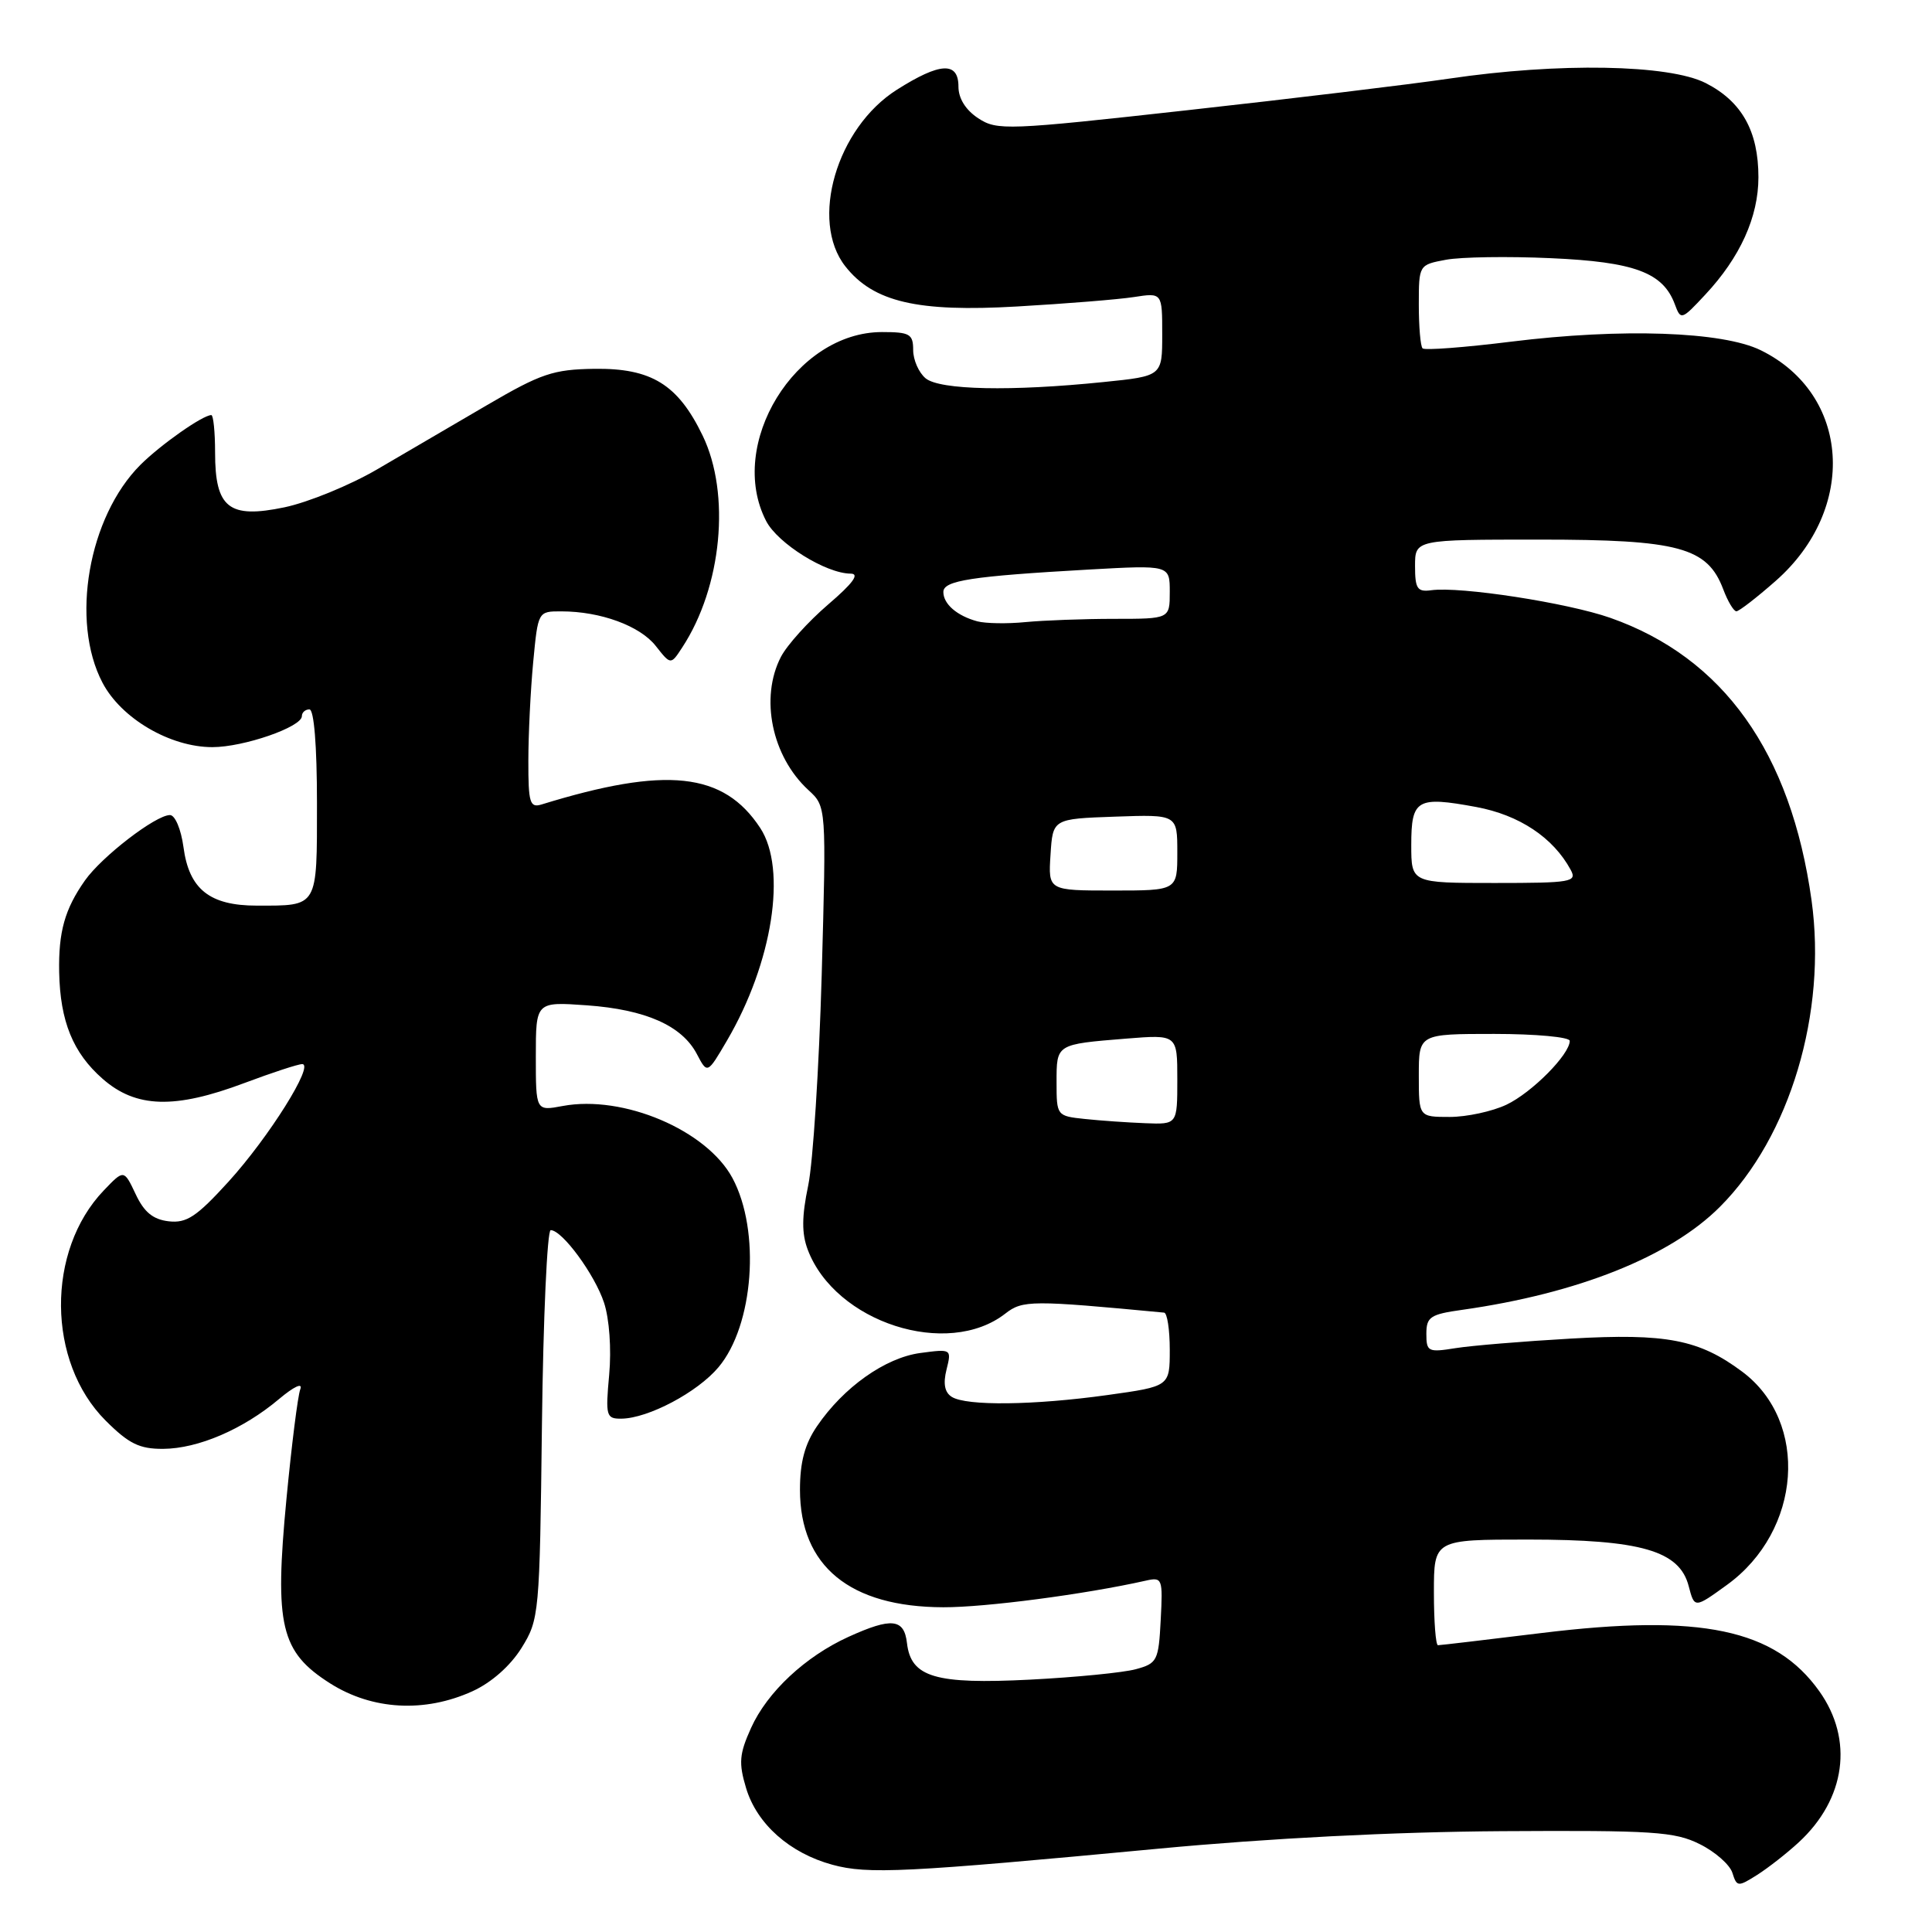 <?xml version="1.0" encoding="UTF-8" standalone="no"?>
<!DOCTYPE svg PUBLIC "-//W3C//DTD SVG 1.1//EN" "http://www.w3.org/Graphics/SVG/1.1/DTD/svg11.dtd" >
<svg xmlns="http://www.w3.org/2000/svg" xmlns:xlink="http://www.w3.org/1999/xlink" version="1.1" viewBox="0 0 256 256">
 <g >
 <path fill="currentColor"
d=" M 238.34 244.12 C 244.57 238.37 245.64 230.52 241.07 224.10 C 235.21 215.86 225.38 213.80 204.29 216.38 C 197.03 217.27 190.84 218.00 190.54 218.00 C 190.24 218.00 190.00 214.85 190.00 211.00 C 190.00 204.00 190.00 204.00 202.48 204.00 C 217.44 204.00 222.55 205.48 223.76 210.17 C 224.53 213.12 224.53 213.12 228.84 210.00 C 238.73 202.83 239.76 188.41 230.86 181.76 C 225.14 177.49 220.81 176.65 208.15 177.37 C 201.84 177.73 194.96 178.30 192.84 178.64 C 189.24 179.22 189.00 179.10 189.00 176.74 C 189.00 174.50 189.52 174.15 193.75 173.56 C 209.09 171.39 221.33 166.50 227.90 159.91 C 237.19 150.62 242.10 134.16 240.04 119.30 C 237.31 99.71 228.35 87.14 213.38 81.87 C 207.69 79.87 193.48 77.68 189.64 78.21 C 187.80 78.46 187.50 78.00 187.50 75.00 C 187.50 71.50 187.50 71.50 204.00 71.50 C 222.45 71.50 226.24 72.52 228.34 78.09 C 228.94 79.69 229.73 81.00 230.08 81.00 C 230.43 81.00 232.77 79.19 235.28 76.98 C 246.16 67.41 245.18 52.24 233.31 46.41 C 228.24 43.92 214.86 43.46 200.25 45.27 C 194.06 46.04 188.77 46.44 188.50 46.16 C 188.22 45.89 188.00 43.29 188.00 40.38 C 188.00 35.10 188.01 35.09 191.59 34.42 C 193.56 34.05 199.82 33.95 205.50 34.21 C 216.57 34.70 220.36 36.11 221.92 40.31 C 222.71 42.45 222.81 42.42 225.94 39.06 C 230.58 34.10 233.00 28.75 233.00 23.49 C 233.00 17.38 230.80 13.45 226.02 11.01 C 221.15 8.53 206.51 8.27 192.00 10.42 C 186.78 11.19 171.19 13.07 157.37 14.60 C 133.43 17.26 132.12 17.31 129.62 15.67 C 127.96 14.58 127.00 13.05 127.00 11.48 C 127.00 8.13 124.56 8.26 118.84 11.89 C 110.85 16.95 107.26 29.25 112.01 35.29 C 115.73 40.02 121.56 41.38 134.78 40.61 C 141.22 40.24 148.19 39.68 150.25 39.36 C 154.00 38.78 154.00 38.78 154.00 44.31 C 154.00 49.83 154.00 49.83 146.25 50.62 C 133.98 51.88 124.53 51.68 122.65 50.13 C 121.74 49.37 121.00 47.69 121.00 46.38 C 121.00 44.26 120.55 44.00 116.87 44.00 C 105.40 44.00 96.27 58.89 101.52 69.04 C 103.06 72.02 109.44 75.99 112.71 76.01 C 113.95 76.01 113.03 77.28 109.72 80.11 C 107.10 82.36 104.28 85.48 103.47 87.05 C 100.67 92.48 102.27 100.23 107.12 104.69 C 109.50 106.87 109.50 106.87 108.88 129.19 C 108.53 141.46 107.73 154.01 107.09 157.09 C 106.23 161.19 106.22 163.45 107.03 165.59 C 110.67 175.23 125.55 180.04 133.22 174.05 C 135.50 172.27 136.71 172.27 154.25 173.93 C 154.66 173.97 155.00 176.18 155.00 178.85 C 155.00 183.70 155.00 183.70 146.75 184.85 C 137.00 186.21 128.05 186.32 126.11 185.09 C 125.17 184.50 124.95 183.34 125.42 181.47 C 126.10 178.74 126.07 178.73 121.94 179.28 C 117.29 179.91 111.77 183.82 108.25 188.99 C 106.64 191.35 106.00 193.75 106.00 197.40 C 106.01 207.53 112.61 212.94 125.00 212.97 C 130.54 212.99 143.74 211.26 151.80 209.45 C 154.02 208.95 154.09 209.14 153.80 214.65 C 153.52 220.05 153.34 220.41 150.50 221.18 C 148.85 221.63 142.55 222.25 136.50 222.56 C 123.93 223.20 120.71 222.25 120.18 217.73 C 119.81 214.47 118.15 214.29 112.43 216.89 C 106.71 219.49 101.66 224.21 99.52 228.96 C 97.96 232.41 97.86 233.60 98.86 236.93 C 100.29 241.69 104.64 245.55 110.30 247.09 C 115.01 248.37 119.88 248.13 153.50 244.96 C 168.10 243.58 184.72 242.73 199.00 242.64 C 219.05 242.52 221.90 242.70 225.21 244.35 C 227.26 245.36 229.21 247.08 229.55 248.16 C 230.14 250.03 230.29 250.04 232.84 248.43 C 234.30 247.50 236.78 245.56 238.34 244.12 Z  M 62.60 224.10 C 65.12 222.95 67.61 220.75 69.10 218.37 C 71.45 214.58 71.51 213.94 71.81 188.75 C 71.98 174.59 72.51 163.00 72.97 163.00 C 74.49 163.00 78.80 168.86 80.04 172.62 C 80.74 174.75 81.03 178.75 80.72 182.15 C 80.22 187.64 80.32 188.00 82.34 187.98 C 85.89 187.94 92.41 184.49 95.20 181.17 C 99.87 175.63 100.80 163.09 97.06 156.11 C 93.65 149.75 82.59 145.05 74.56 146.55 C 71.00 147.22 71.00 147.22 71.00 139.98 C 71.00 132.73 71.00 132.73 77.76 133.21 C 85.55 133.77 90.36 135.90 92.34 139.67 C 93.73 142.32 93.73 142.32 96.33 137.88 C 102.37 127.57 104.31 115.18 100.74 109.72 C 95.88 102.31 88.29 101.50 71.75 106.60 C 70.21 107.07 70.00 106.37 70.01 100.82 C 70.01 97.34 70.30 91.46 70.65 87.75 C 71.29 81.00 71.29 81.00 74.39 81.01 C 79.58 81.01 84.80 82.93 86.89 85.59 C 88.88 88.12 88.88 88.12 90.40 85.79 C 95.66 77.77 96.84 65.44 93.10 57.71 C 89.82 50.93 86.31 48.77 78.75 48.87 C 73.31 48.95 71.68 49.50 64.55 53.67 C 60.12 56.26 53.56 60.10 49.96 62.20 C 46.36 64.30 40.84 66.56 37.70 67.22 C 30.33 68.76 28.50 67.32 28.50 59.96 C 28.50 57.23 28.27 55.00 28.00 55.00 C 26.85 55.01 21.29 58.92 18.60 61.60 C 11.71 68.50 9.30 82.31 13.58 90.46 C 16.06 95.20 22.54 99.00 28.14 99.00 C 32.29 99.00 40.00 96.33 40.00 94.89 C 40.00 94.40 40.45 94.00 41.00 94.00 C 41.61 94.00 42.00 98.80 42.00 106.39 C 42.00 120.36 42.21 120.00 34.03 120.00 C 27.78 120.00 25.05 117.83 24.31 112.24 C 23.99 109.88 23.20 108.00 22.52 108.00 C 20.63 108.00 13.49 113.50 11.26 116.66 C 8.58 120.46 7.74 123.48 7.84 128.81 C 7.97 135.33 9.67 139.51 13.60 142.95 C 18.02 146.83 23.15 146.98 32.40 143.50 C 36.06 142.13 39.49 141.00 40.04 141.00 C 41.71 141.00 35.62 150.71 30.25 156.61 C 26.05 161.22 24.73 162.10 22.36 161.83 C 20.28 161.59 19.09 160.62 17.97 158.22 C 16.42 154.95 16.42 154.95 13.75 157.74 C 6.10 165.73 6.21 180.45 13.99 188.23 C 17.07 191.31 18.48 192.00 21.63 191.98 C 26.25 191.95 32.21 189.39 36.95 185.40 C 38.96 183.71 40.15 183.16 39.79 184.08 C 39.46 184.95 38.64 191.48 37.96 198.58 C 36.35 215.43 37.17 218.88 43.75 223.06 C 49.33 226.59 56.26 226.98 62.60 224.10 Z  M 143.75 148.27 C 140.03 147.88 140.00 147.84 140.00 143.41 C 140.00 138.32 139.91 138.38 149.25 137.62 C 156.00 137.08 156.00 137.08 156.00 143.04 C 156.00 149.00 156.00 149.00 151.75 148.83 C 149.41 148.74 145.81 148.49 143.75 148.27 Z  M 188.00 142.50 C 188.00 137.00 188.00 137.00 198.00 137.00 C 203.50 137.00 208.00 137.42 208.00 137.92 C 208.00 139.72 202.98 144.78 199.61 146.38 C 197.73 147.27 194.35 148.00 192.10 148.00 C 188.00 148.00 188.00 148.00 188.00 142.50 Z  M 139.20 113.25 C 139.50 108.50 139.50 108.50 147.75 108.21 C 156.00 107.92 156.00 107.92 156.00 112.96 C 156.00 118.00 156.00 118.00 147.45 118.00 C 138.89 118.00 138.89 118.00 139.20 113.25 Z  M 187.00 111.97 C 187.00 105.91 187.74 105.48 195.60 106.93 C 201.31 107.99 205.80 110.97 208.12 115.25 C 209.00 116.87 208.24 117.00 198.04 117.00 C 187.00 117.00 187.00 117.00 187.00 111.97 Z  M 129.50 82.33 C 126.81 81.60 125.00 80.04 125.00 78.44 C 125.00 76.92 128.73 76.35 144.25 75.47 C 155.00 74.87 155.00 74.87 155.00 78.43 C 155.00 82.00 155.00 82.00 147.64 82.00 C 143.59 82.00 138.30 82.20 135.89 82.43 C 133.48 82.67 130.60 82.62 129.50 82.33 Z "/>
</g>
</svg>